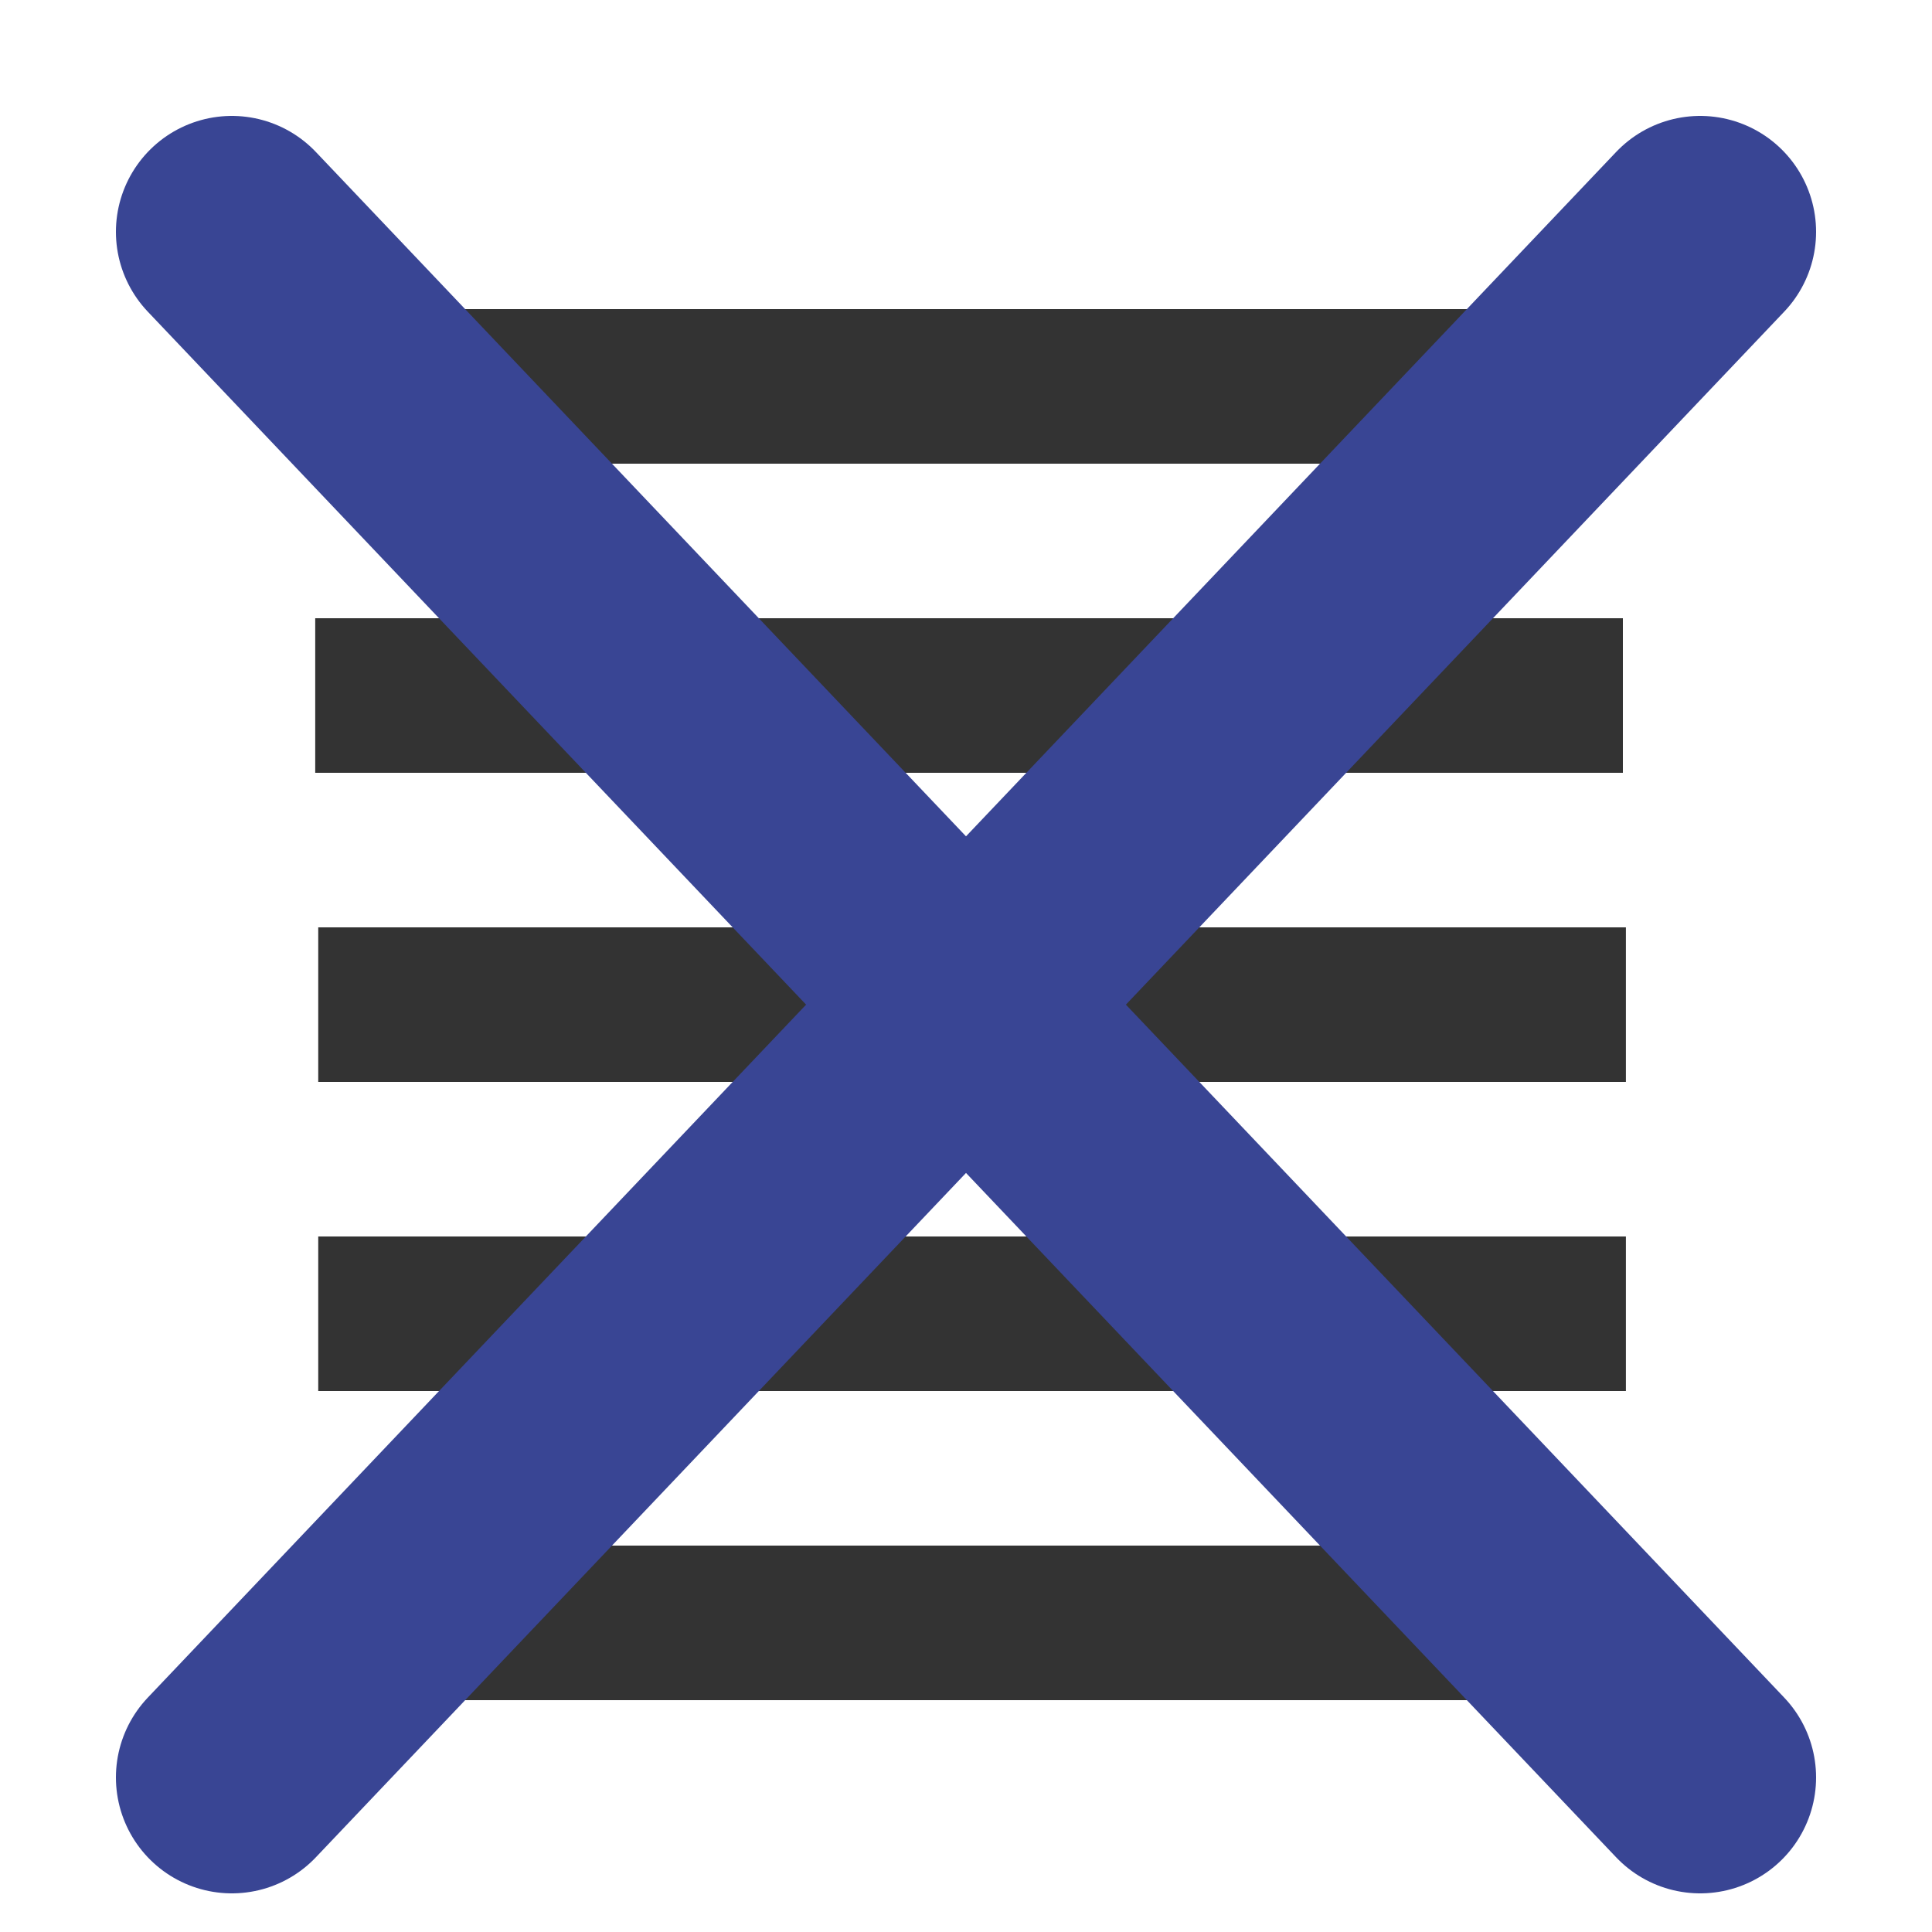 <?xml version="1.0" encoding="UTF-8" standalone="no"?>
<!-- Created with Inkscape (http://www.inkscape.org/) -->

<svg
   xmlns:dc="http://purl.org/dc/elements/1.1/"
   xmlns:cc="http://creativecommons.org/ns#"
   xmlns:rdf="http://www.w3.org/1999/02/22-rdf-syntax-ns#"
   xmlns:svg="http://www.w3.org/2000/svg"
   xmlns="http://www.w3.org/2000/svg"
   xmlns:sodipodi="http://sodipodi.sourceforge.net/DTD/sodipodi-0.dtd"
   xmlns:inkscape="http://www.inkscape.org/namespaces/inkscape"
   width="25"
   height="25"
   id="svg2"
   version="1.1"
   inkscape:version="0.47 r22583"
   sodipodi:docname="menu_icon_transform_clear.svg"
   inkscape:export-filename="/home/gomar/git/nookdevs/nookNotes/res/drawable/menu_icon_add_transform_clear_pressed.png"
   inkscape:export-xdpi="90"
   inkscape:export-ydpi="90">
  <defs
     id="defs4">
    <inkscape:perspective
       sodipodi:type="inkscape:persp3d"
       inkscape:vp_x="0 : 526.18109 : 1"
       inkscape:vp_y="0 : 1000 : 0"
       inkscape:vp_z="744.09448 : 526.18109 : 1"
       inkscape:persp3d-origin="372.04724 : 350.78739 : 1"
       id="perspective10" />
    <inkscape:perspective
       id="perspective3037"
       inkscape:persp3d-origin="0.5 : 0.33333333 : 1"
       inkscape:vp_z="1 : 0.5 : 1"
       inkscape:vp_y="0 : 1000 : 0"
       inkscape:vp_x="0 : 0.5 : 1"
       sodipodi:type="inkscape:persp3d" />
  </defs>
  <sodipodi:namedview
     id="base"
     pagecolor="#ffffff"
     bordercolor="#666666"
     borderopacity="1.0"
     inkscape:pageopacity="0.0"
     inkscape:pageshadow="2"
     inkscape:zoom="31.8"
     inkscape:cx="8.3018868"
     inkscape:cy="12.5"
     inkscape:document-units="px"
     inkscape:current-layer="layer6"
     showgrid="true"
     inkscape:window-width="1860"
     inkscape:window-height="1057"
     inkscape:window-x="60"
     inkscape:window-y="0"
     inkscape:window-maximized="1"
     inkscape:snap-bbox="true"
     inkscape:snap-nodes="true">
    <inkscape:grid
       type="xygrid"
       id="grid2816"
       empspacing="5"
       visible="true"
       enabled="true"
       snapvisiblegridlinesonly="true" />
  </sodipodi:namedview>
  <g
     inkscape:label="normal"
     inkscape:groupmode="layer"
     id="layer1"
     transform="translate(0,-1027.362)"
     style="display:inline">
    <path
       id="path3615"
       d="m 5.079,1032.362 15,0"
       style="fill:none;stroke:#333333;stroke-width:2;stroke-linecap:square;stroke-linejoin:miter;stroke-miterlimit:4;stroke-opacity:1;stroke-dasharray:none" />
    <path
       id="path3619"
       d="m 5.118,1044.362 14.921,0"
       style="fill:none;stroke:#333333;stroke-width:2;stroke-linecap:square;stroke-linejoin:miter;stroke-miterlimit:4;stroke-opacity:1;stroke-dasharray:none" />
    <path
       style="fill:none;stroke:#333333;stroke-width:2;stroke-linecap:square;stroke-linejoin:miter;stroke-miterlimit:4;stroke-opacity:1;stroke-dasharray:none"
       d="m 5.118,1048.362 14.921,0"
       id="path3621" />
    <path
       style="fill:none;stroke:#333333;stroke-width:2;stroke-linecap:square;stroke-linejoin:miter;stroke-miterlimit:4;stroke-opacity:1;stroke-dasharray:none"
       d="m 5.118,1040.362 14.921,0"
       id="path2819" />
    <path
       id="path2821"
       d="m 5.079,1036.362 14.921,0"
       style="fill:none;stroke:#333333;stroke-width:2;stroke-linecap:square;stroke-linejoin:miter;stroke-miterlimit:4;stroke-opacity:1;stroke-dasharray:none" />
    <path
       style="fill:none;stroke:#394594;stroke-width:3;stroke-linecap:round;stroke-linejoin:round;stroke-miterlimit:4;stroke-opacity:1;stroke-dasharray:none"
       d="M 3,3 22,23"
       id="path2825"
       transform="translate(0,1027.362)"
       sodipodi:nodetypes="cc" />
    <path
       style="fill:none;stroke:#394594;stroke-width:3;stroke-linecap:round;stroke-linejoin:round;stroke-miterlimit:4;stroke-opacity:1;stroke-dasharray:none"
       d="M 22,3 3,23"
       id="path2827"
       transform="translate(0,1027.362)"
       sodipodi:nodetypes="cc" />
  </g>
  <g
     inkscape:groupmode="layer"
     id="layer6"
     inkscape:label="pressed"
     style="display:none">
    <path
       style="font-size:medium;font-style:normal;font-variant:normal;font-weight:normal;font-stretch:normal;text-indent:0;text-align:start;text-decoration:none;line-height:normal;letter-spacing:normal;word-spacing:normal;text-transform:none;direction:ltr;block-progression:tb;writing-mode:lr-tb;text-anchor:start;color:#000000;fill:#ffffff;fill-opacity:1;stroke:none;stroke-width:2;marker:none;visibility:visible;display:inline;overflow:visible;enable-background:accumulate;font-family:Bitstream Vera Sans;-inkscape-font-specification:Bitstream Vera Sans"
       d="M 2.875,1.469 A 1.5,1.5 0 0 0 2.719,1.5 1.5,1.5 0 0 0 1.906,4.031 L 5.688,8 5.094,8 l -1,0 0,2 1,0 2.5,0 1.906,2 -4.375,0 -1,0 0,2 1,0 4.375,0 -1.906,2 -2.469,0 -1,0 0,2 1,0 0.562,0 -3.781,3.969 a 1.503,1.503 0 1 0 2.188,2.062 L 6.031,22 l 12.938,0 1.938,2.031 a 1.503,1.503 0 1 0 2.188,-2.062 L 19.312,18 l 0.719,0 1,0 0,-2 -1,0 -2.625,0 -1.906,-2 4.531,0 1,0 0,-2 -1,0 L 15.5,12 17.406,10 20,10 21,10 21,8 20,8 19.312,8 23.094,4.031 A 1.5,1.5 0 0 0 21.781,1.5 1.5,1.5 0 0 0 20.906,1.969 L 18.969,4 6.031,4 4.094,1.969 A 1.5,1.5 0 0 0 2.875,1.469 z M 7.906,6 17.094,6 15.188,8 9.812,8 7.906,6 z m 3.812,4 1.562,0 L 12.5,10.812 11.719,10 z M 12.5,15.188 13.281,16 11.719,16 12.5,15.188 z M 9.844,18 l 5.312,0 1.906,2 -9.125,0 1.906,-2 z"
       id="path3615-8" />
  </g>
</svg>
